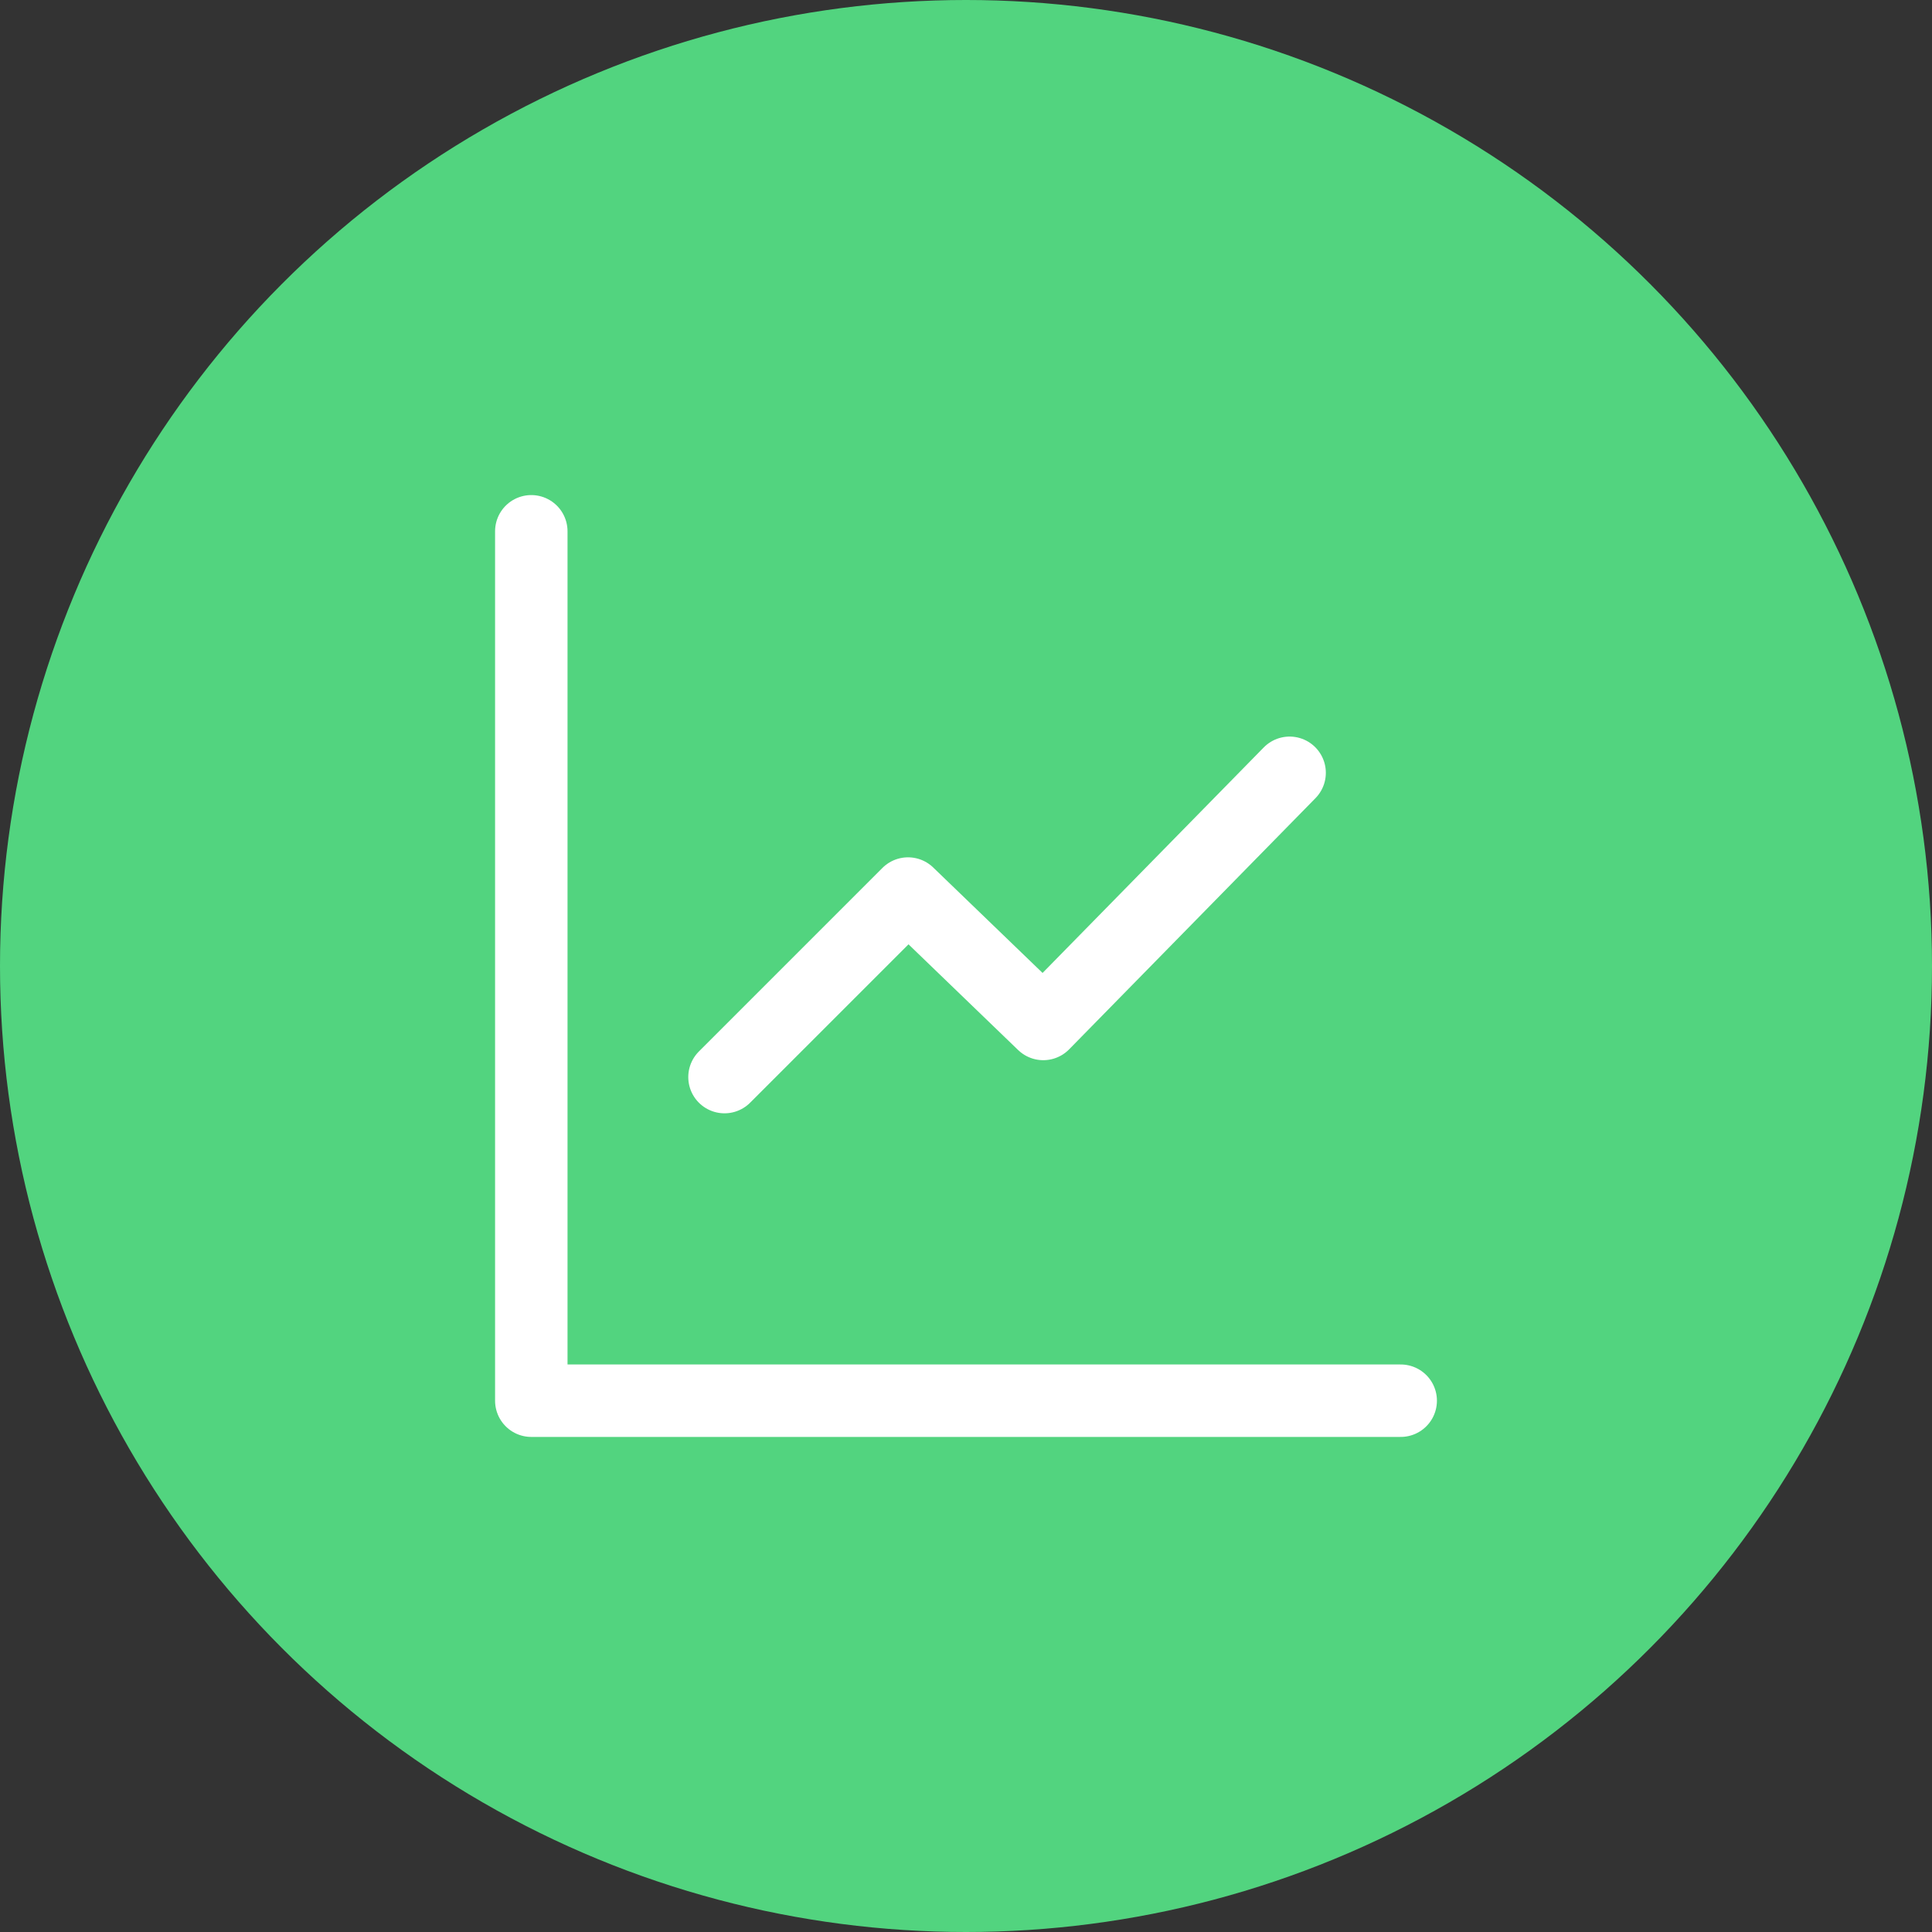 <svg xmlns="http://www.w3.org/2000/svg" width="40" height="40" fill="none"><rect width="100%" height="100%" fill="#333333" stroke="none"/><circle cx="20" cy="20" r="20" fill="#52D47F"/><path stroke="#fff" stroke-linecap="round" stroke-linejoin="round" stroke-width="1.5" d="M11 11v18h18"/><path stroke="#fff" stroke-linecap="round" stroke-linejoin="round" stroke-width="1.5" d="m26.7 16-5.1 5.2-2.8-2.7-3.8 3.8"/></svg>
